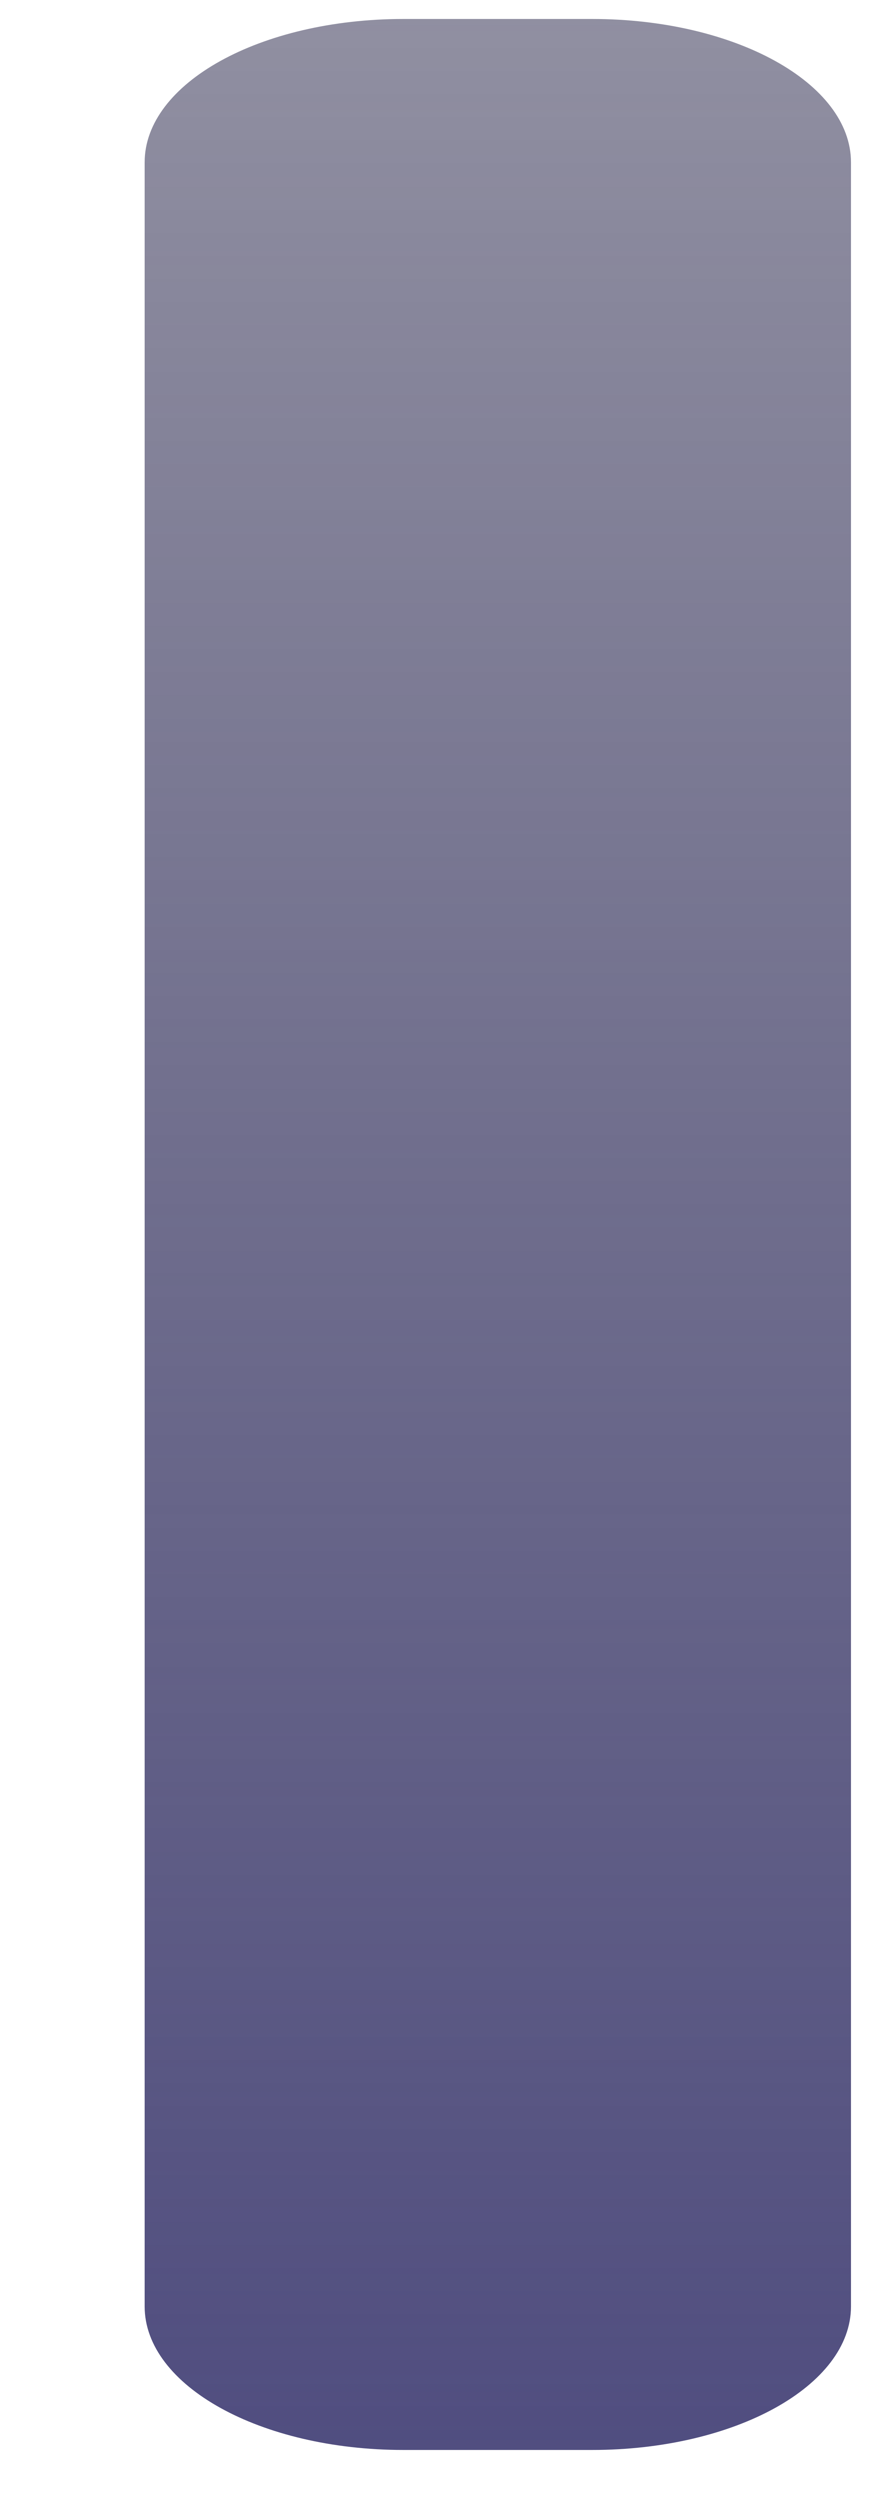 <?xml version="1.0" encoding="UTF-8" standalone="no"?><svg width='6' height='17' viewBox='0 0 6 17' fill='none' xmlns='http://www.w3.org/2000/svg'>
<path d='M2.744 16.659H4.028C5 16.659 5.789 16.222 5.789 15.683V1.104C5.789 0.565 5 0.129 4.028 0.129H2.744C1.772 0.129 0.984 0.565 0.984 1.104V15.683C0.984 16.222 1.772 16.659 2.744 16.659Z' fill='url(#paint0_linear_165_651)'/>
<defs>
<linearGradient id='paint0_linear_165_651' x1='4.144' y1='0.129' x2='4.144' y2='18.939' gradientUnits='userSpaceOnUse'>
<stop stop-color='#2E2C4E' stop-opacity='0.53'/>
<stop offset='1' stop-color='#49467E'/>
</linearGradient>
</defs>
</svg>
